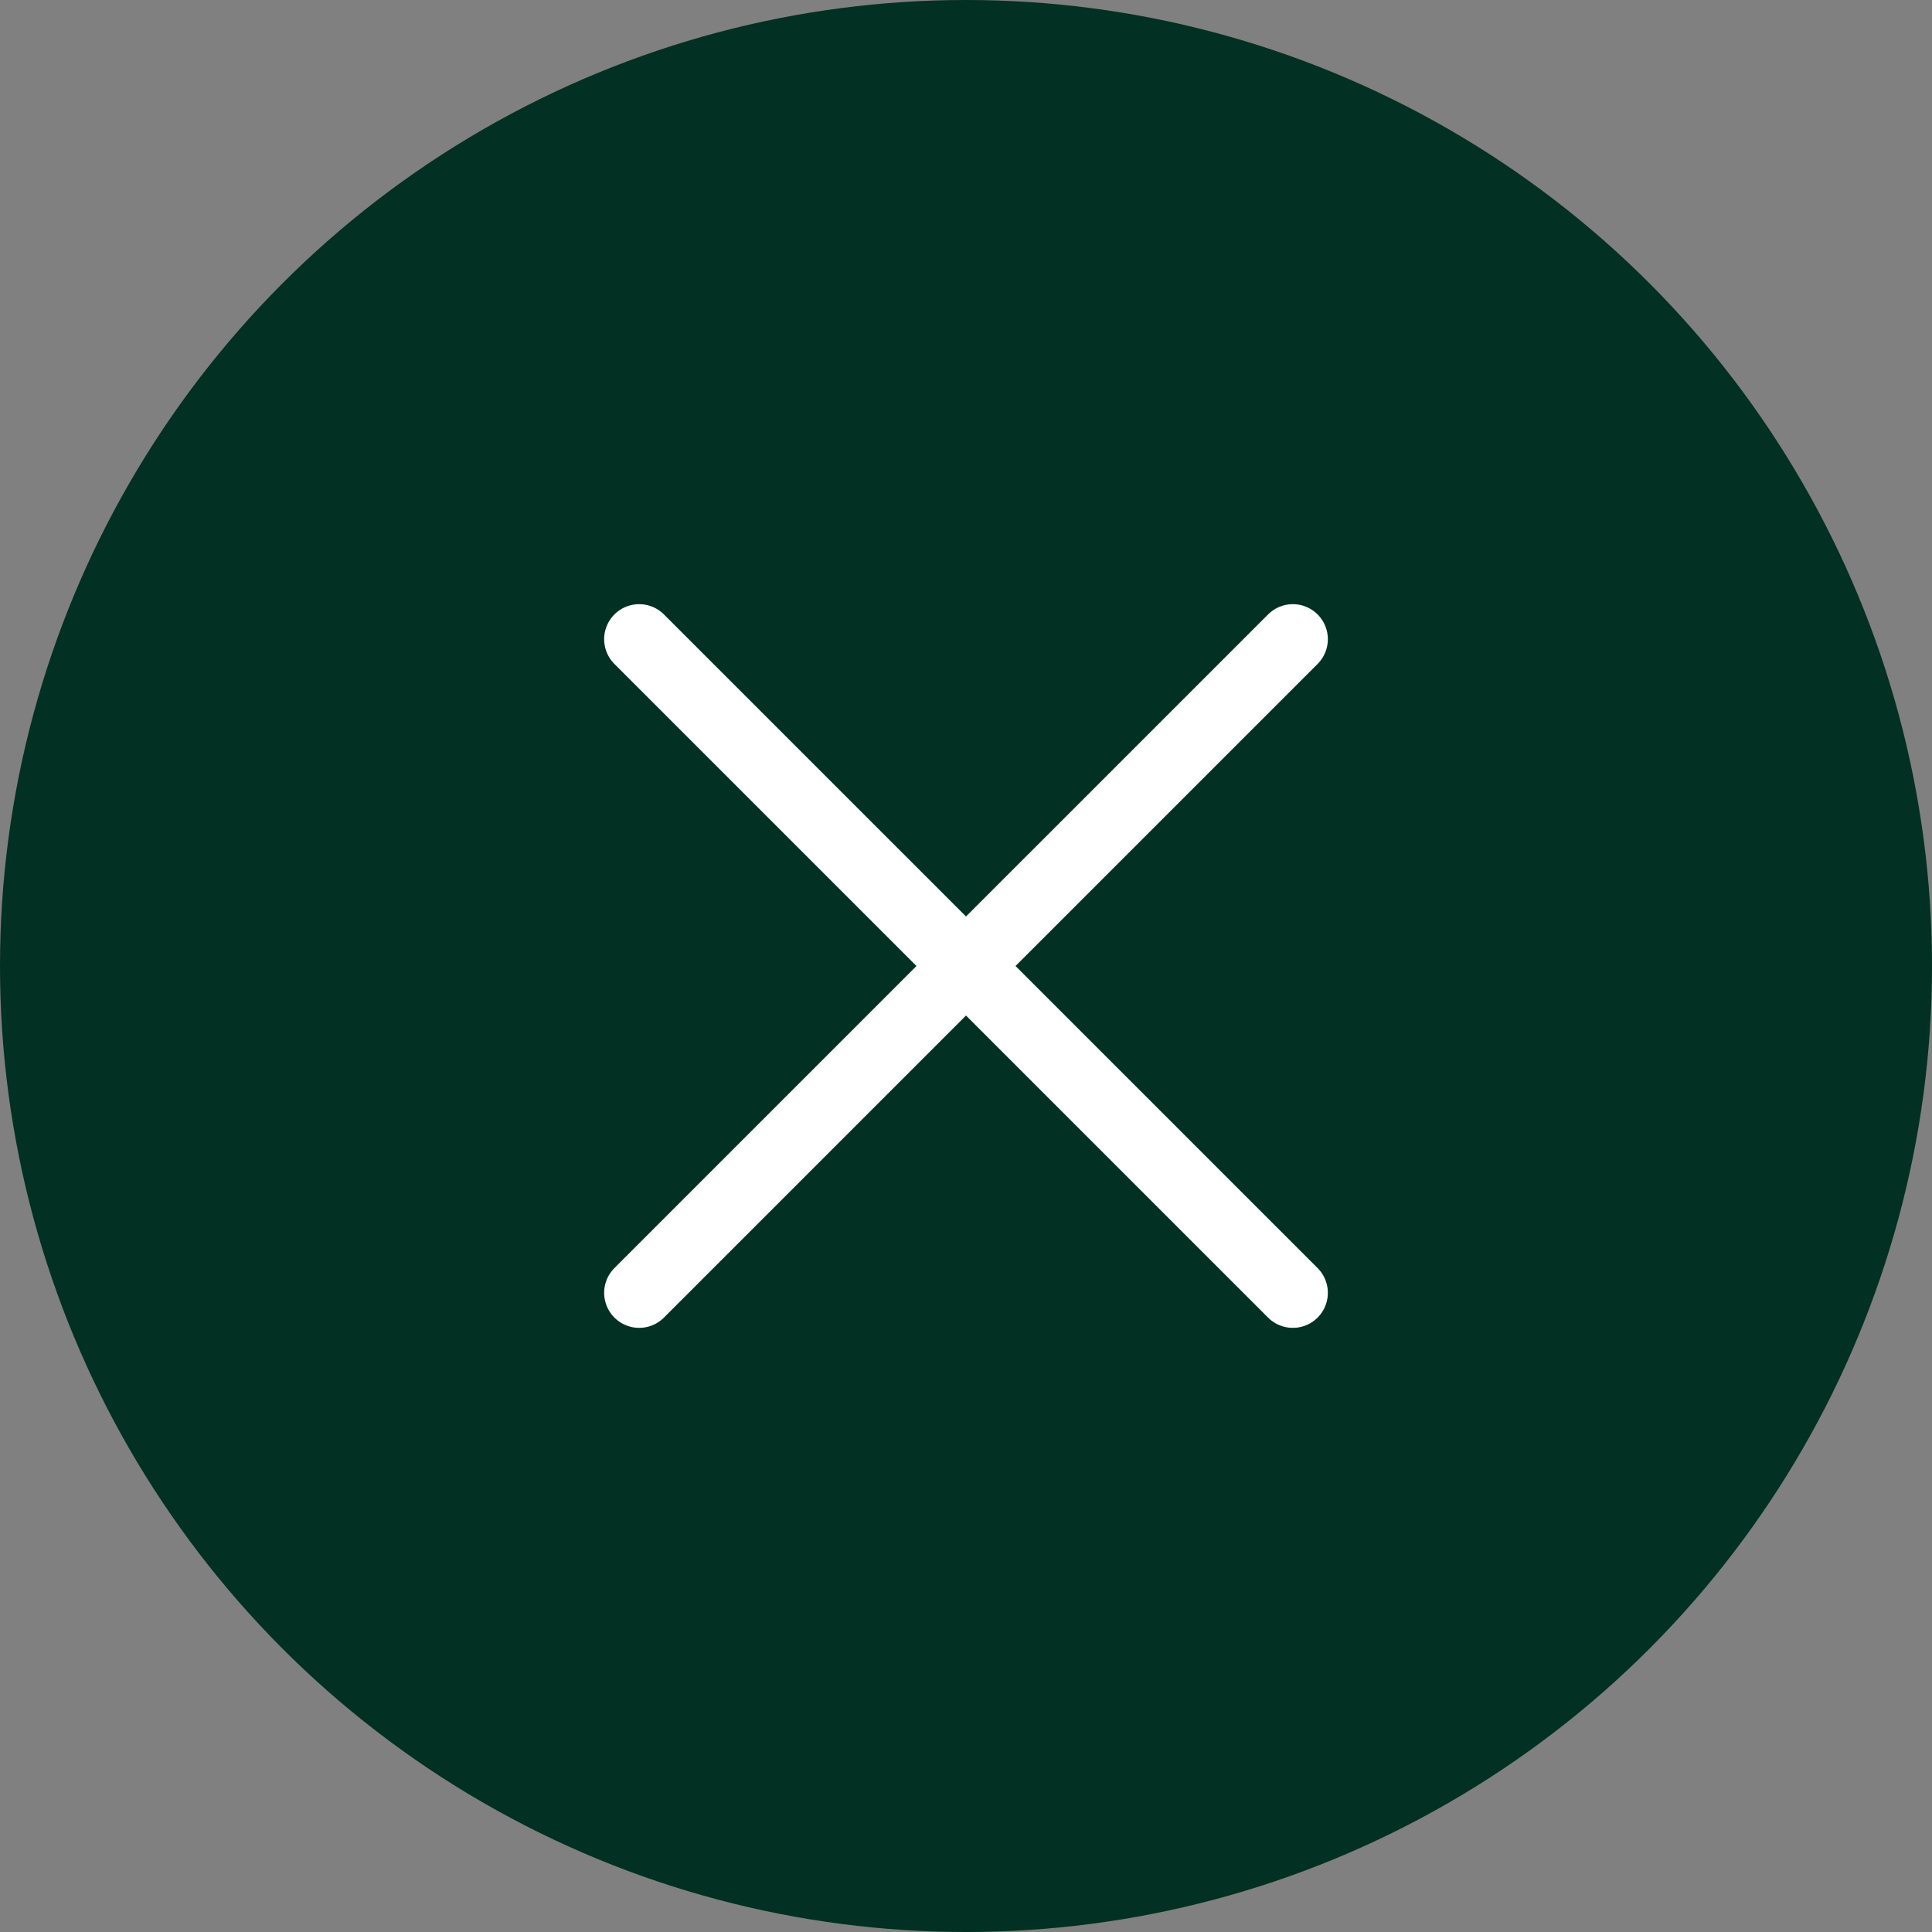 <svg width="100" height="100" viewBox="0 0 100 100" fill="none" xmlns="http://www.w3.org/2000/svg">
<rect x="0" y="0" width="100" height="100" fill="#808080" stroke="none"/>
<circle cx="50" cy="50" r="50" fill="#023022"/>
<path d="M66.917 33.084L33.083 66.917M33.083 33.084L66.917 66.917" stroke="white" stroke-width="3.625" stroke-linecap="round" stroke-linejoin="round"/>
</svg>
